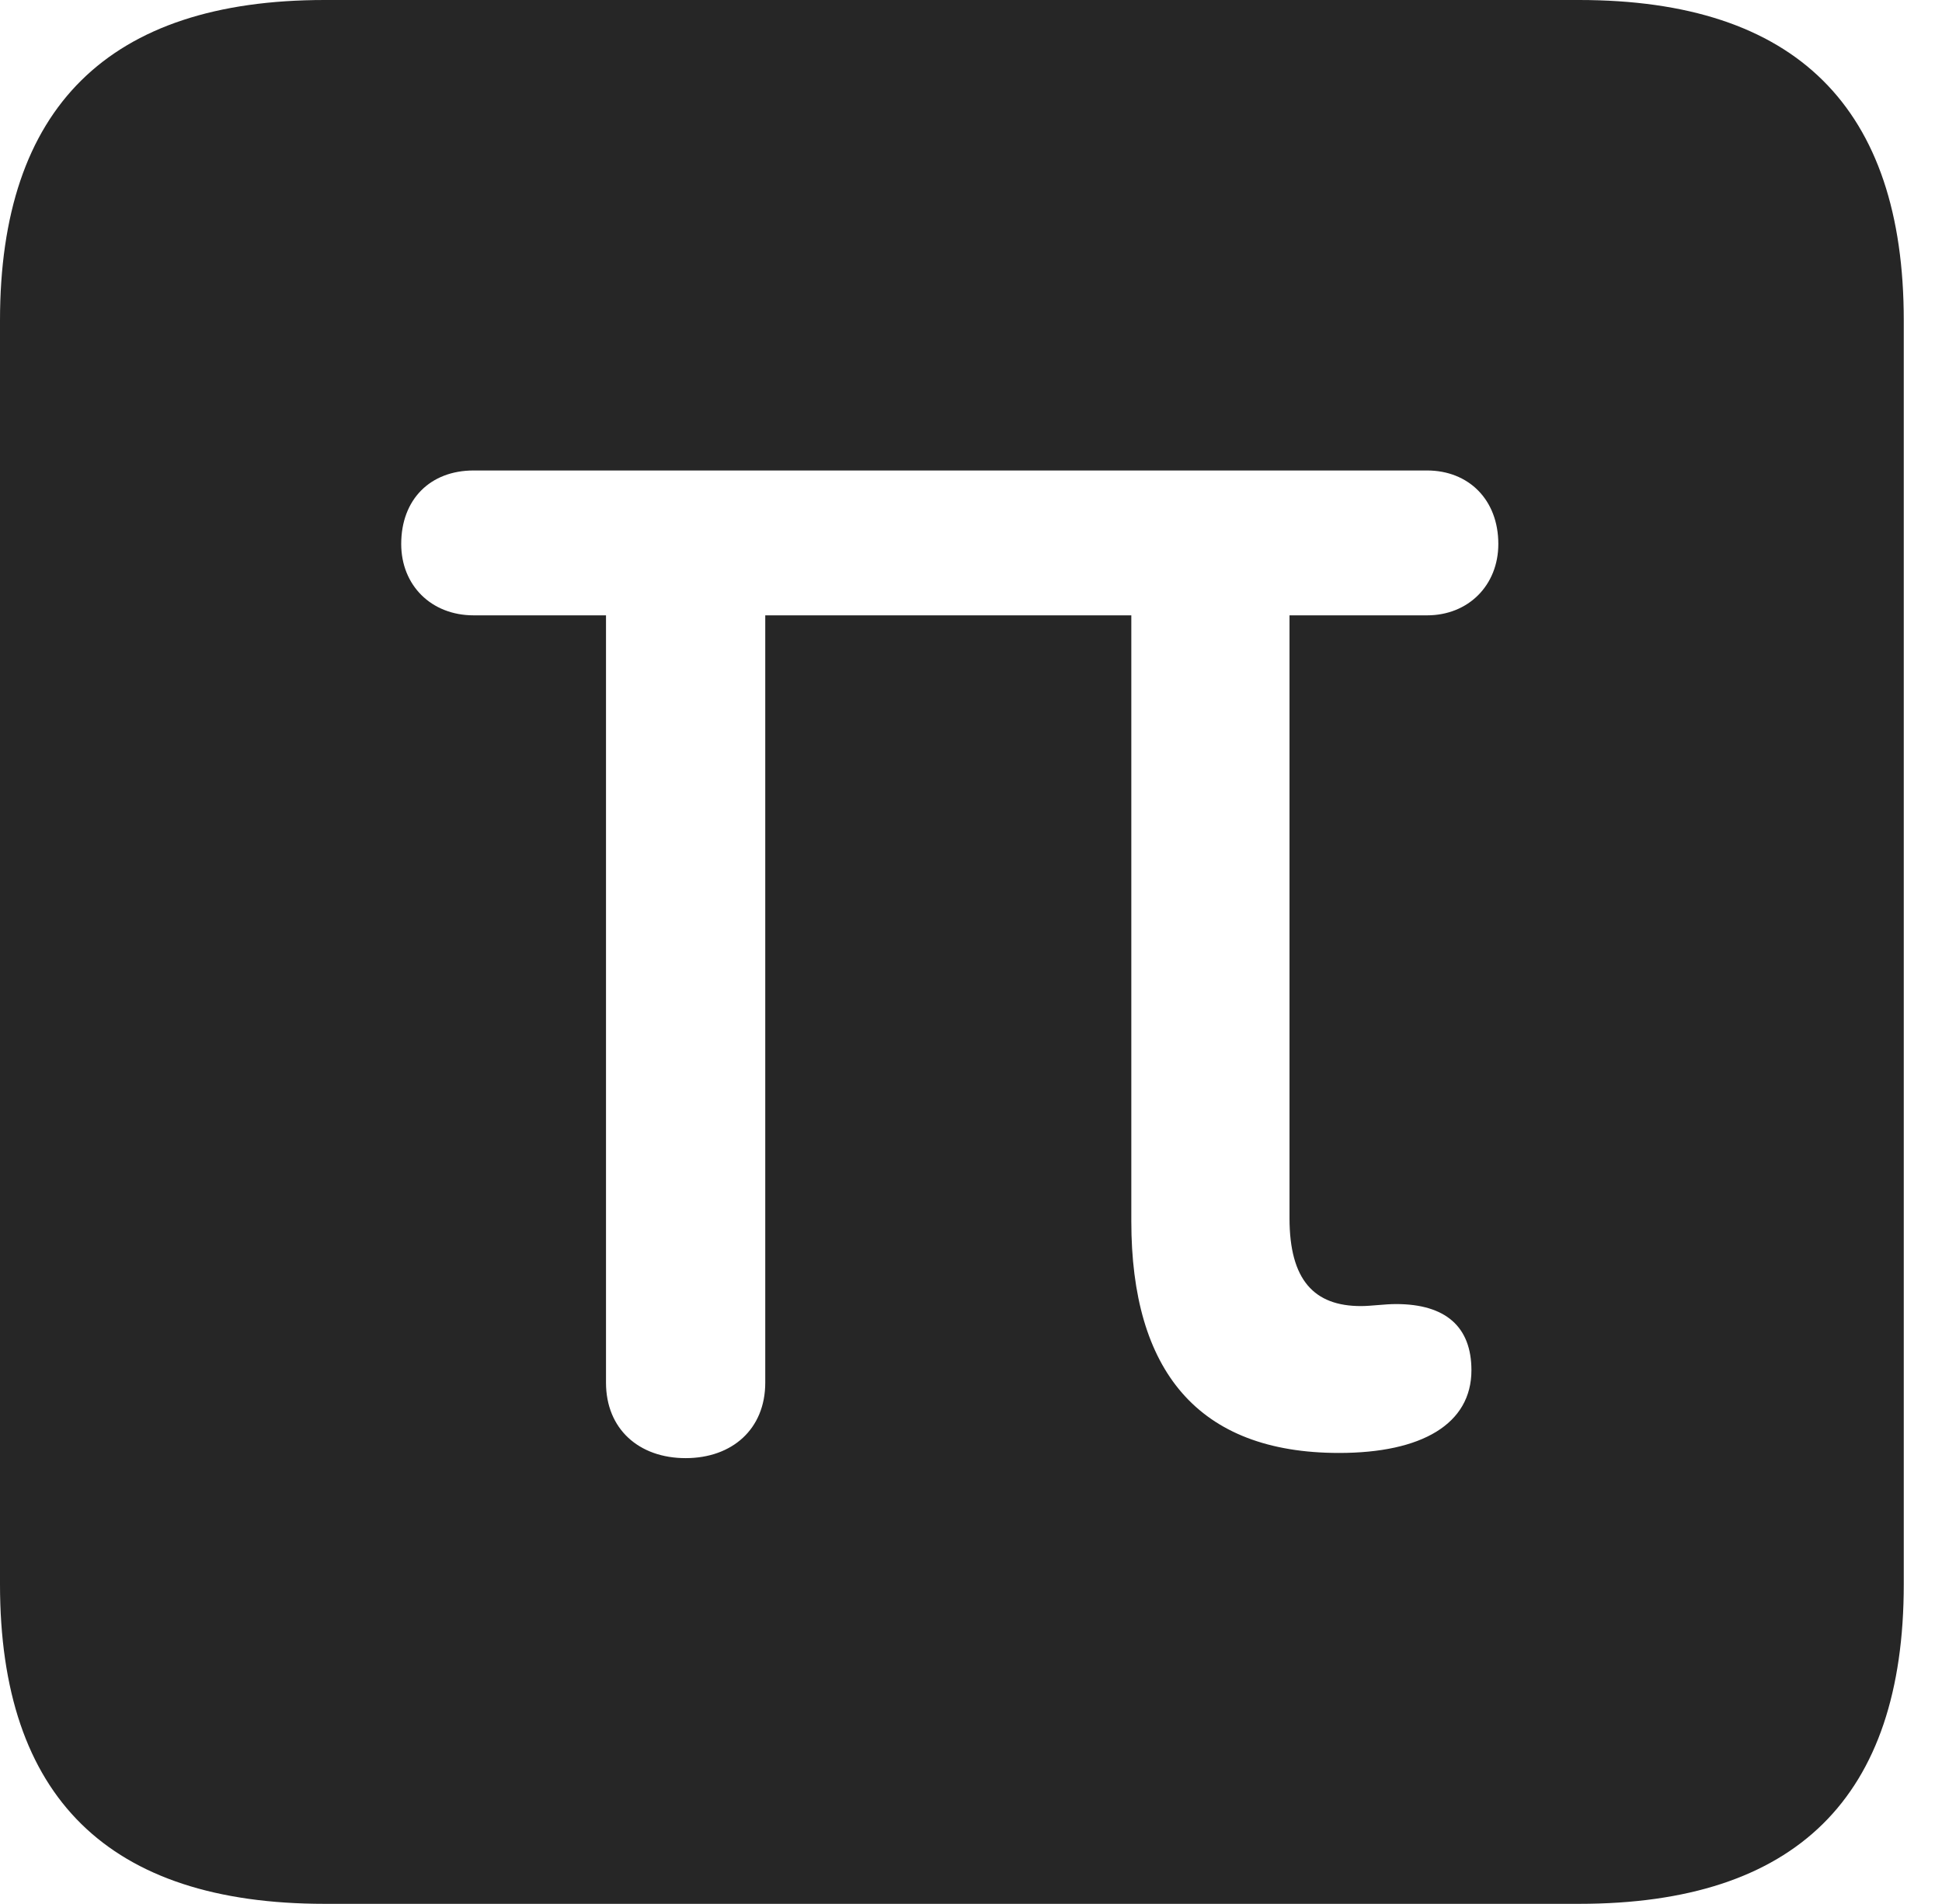 <?xml version="1.0" encoding="UTF-8"?>
<!--Generator: Apple Native CoreSVG 341-->
<!DOCTYPE svg
PUBLIC "-//W3C//DTD SVG 1.1//EN"
       "http://www.w3.org/Graphics/SVG/1.1/DTD/svg11.dtd">
<svg version="1.1" xmlns="http://www.w3.org/2000/svg" xmlns:xlink="http://www.w3.org/1999/xlink" viewBox="0 0 18.34 17.979">
 <g>
  <rect height="17.979" opacity="0" width="18.34" x="0" y="0"/>
  <path d="M17.979 3.027L17.979 14.961C17.979 16.973 16.963 17.979 14.912 17.979L3.066 17.979C1.025 17.979 0 16.973 0 14.961L0 3.027C0 1.016 1.025 0 3.066 0L14.912 0C16.963 0 17.979 1.016 17.979 3.027ZM4.473 4.443C4.062 4.443 3.789 4.717 3.789 5.137C3.789 5.527 4.072 5.811 4.473 5.811L5.723 5.811L5.723 13.057C5.723 13.496 6.035 13.77 6.475 13.77C6.914 13.77 7.227 13.496 7.227 13.057L7.227 5.811L10.684 5.811L10.684 11.533C10.684 12.94 11.309 13.721 12.646 13.721C13.428 13.721 13.896 13.447 13.896 12.94C13.896 12.529 13.652 12.315 13.184 12.315C13.076 12.315 12.949 12.334 12.852 12.334C12.412 12.334 12.178 12.09 12.178 11.504L12.178 5.811L13.477 5.811C13.867 5.811 14.15 5.527 14.15 5.137C14.15 4.717 13.867 4.443 13.477 4.443Z" fill="black" fill-opacity="0.85"/>
 </g>
</svg>
